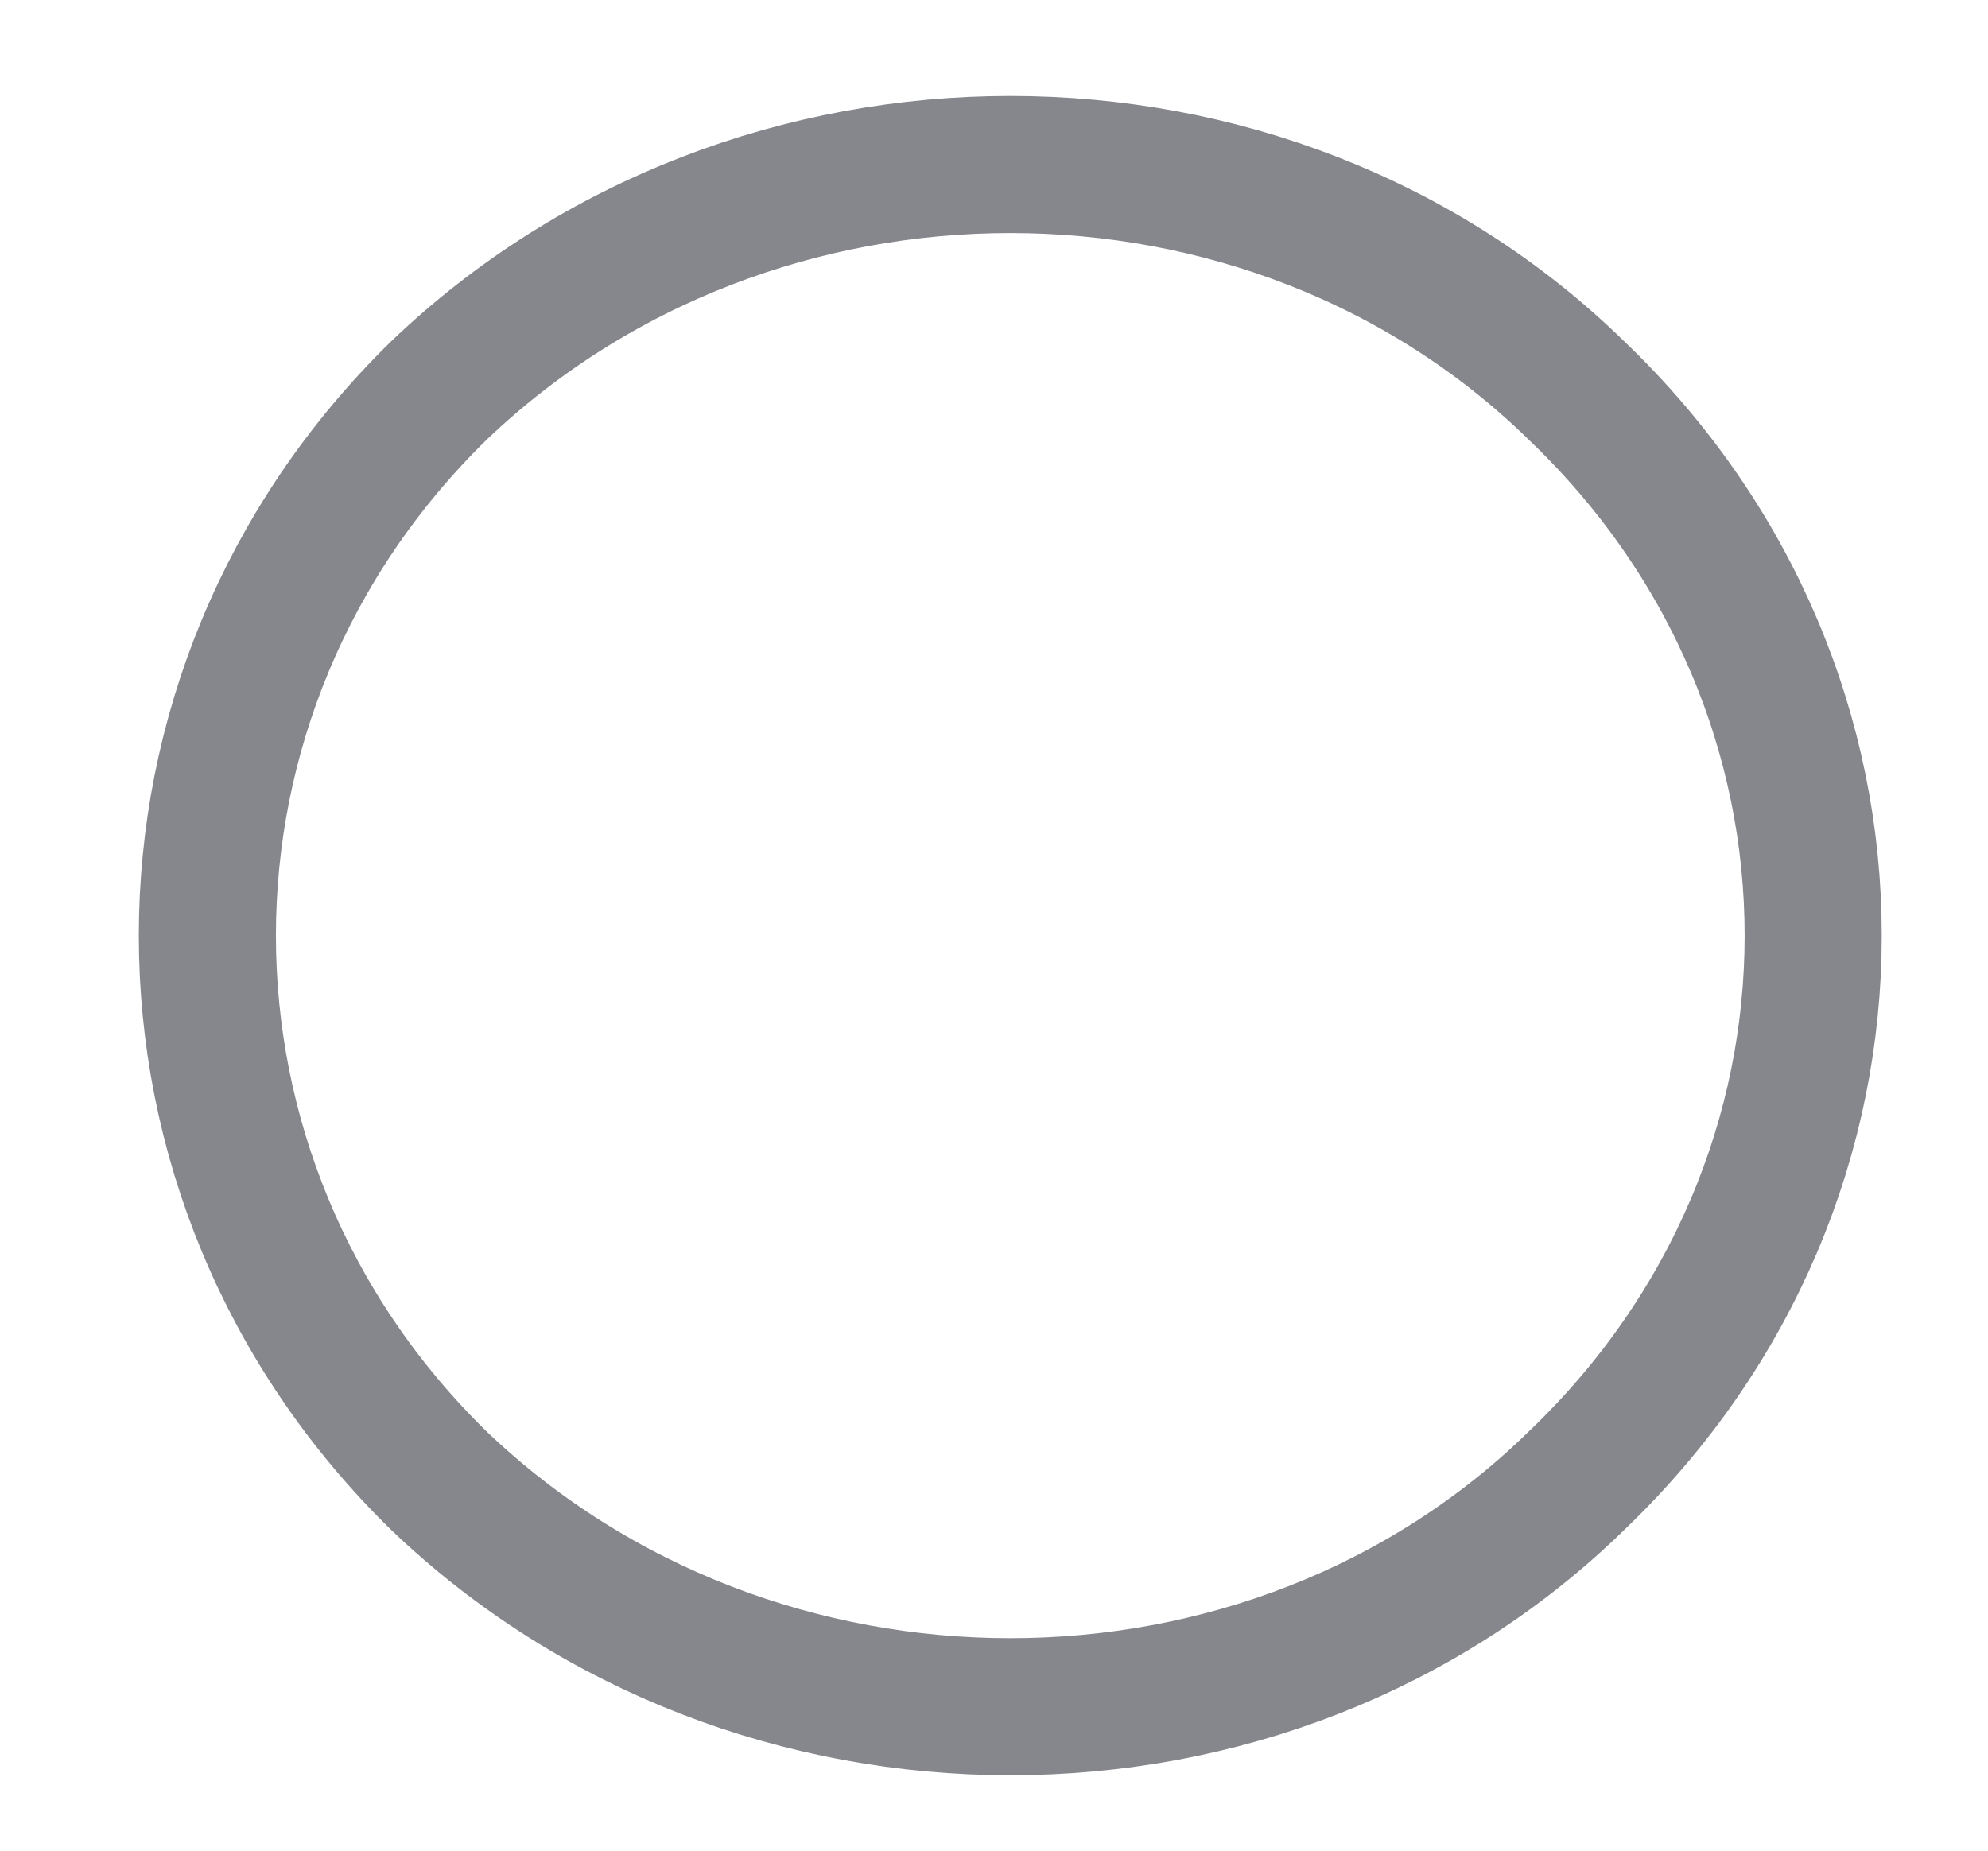 <?xml version="1.0" encoding="UTF-8" standalone="no"?><svg xmlns="http://www.w3.org/2000/svg" xmlns:xlink="http://www.w3.org/1999/xlink" clip-rule="evenodd" stroke-miterlimit="4.00" viewBox="0 0 29 27"><desc>SVG generated by Keynote</desc><defs></defs><g transform="matrix(1.00, 0.00, -0.00, -1.00, 0.0, 27.0)"><path d="M 20.0 3.3 C 24.6 7.7 24.6 14.8 20.0 19.2 C 15.5 23.6 8.0 23.6 3.4 19.2 C -1.1 14.8 -1.1 7.7 3.4 3.3 C 8.0 -1.1 15.5 -1.1 20.0 3.3 Z M 20.0 3.3 " fill="none" stroke="#85878C" stroke-width="2.00" transform="matrix(1.00, 0.00, 0.00, -1.00, 3.0, 24.6)"></path></g></svg>